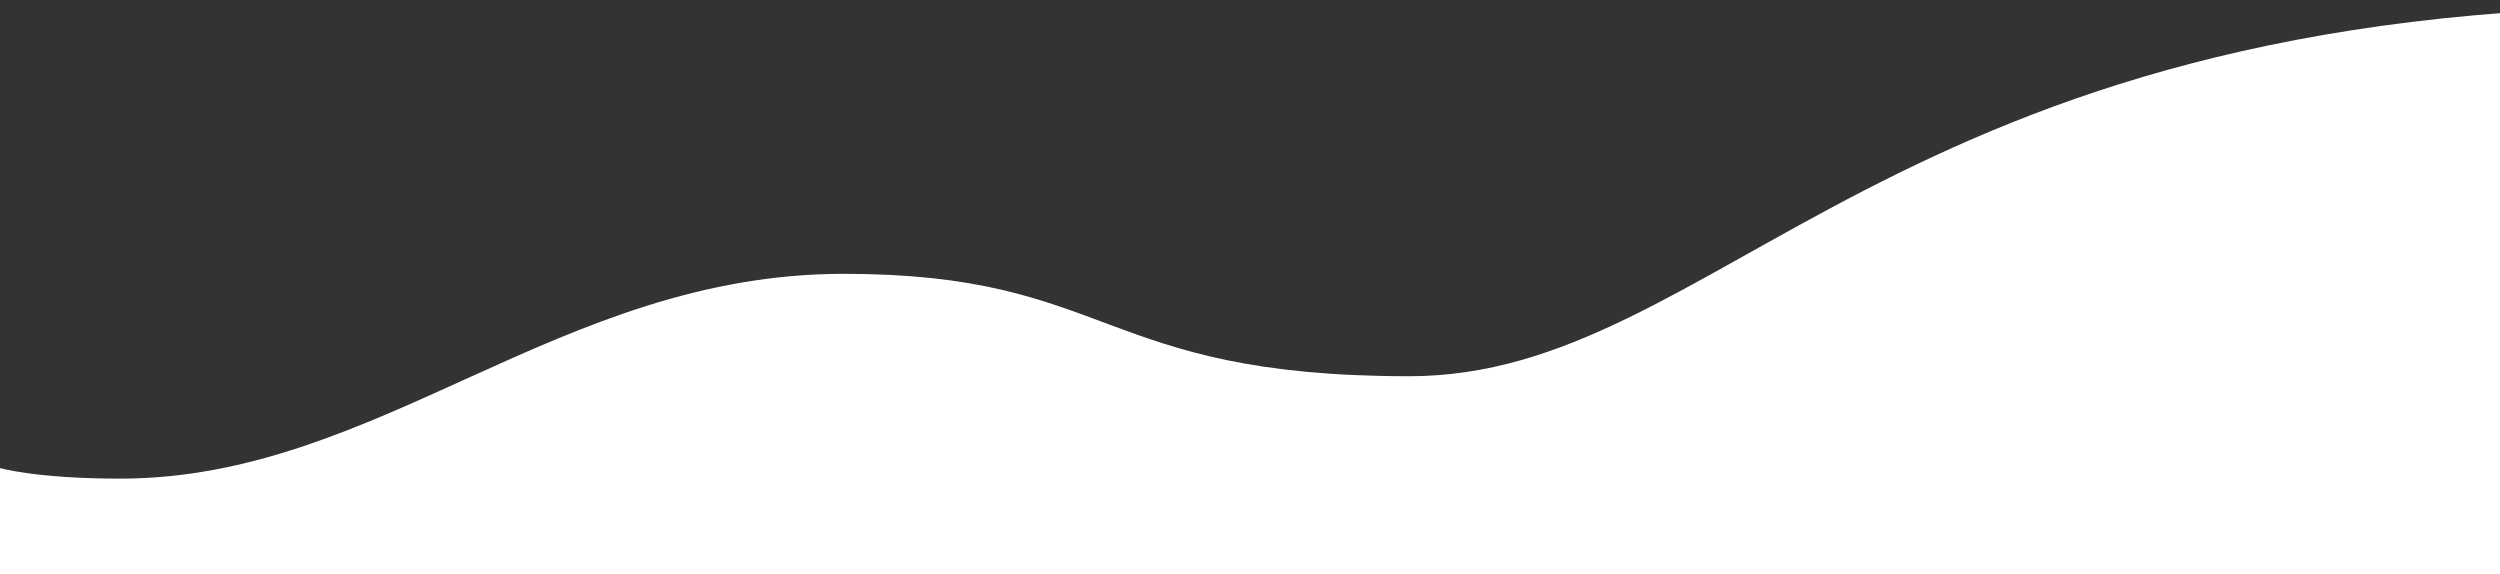 <svg xmlns='http://www.w3.org/2000/svg' viewBox='0 0 1123 258'>
<rect x="0" y="0" width="1123" height="258" fill="#333333" stroke="none"/>
<path 
  d='M1124,2c0,0 0,256 0,256l-1125,0l0,-48c0,0 16,5 55,5c116,0 197,-92 325,-92c121,0 114,46 254,46c140,0 214,-167 572,-166Z' 
  style='fill: white' />
</svg>